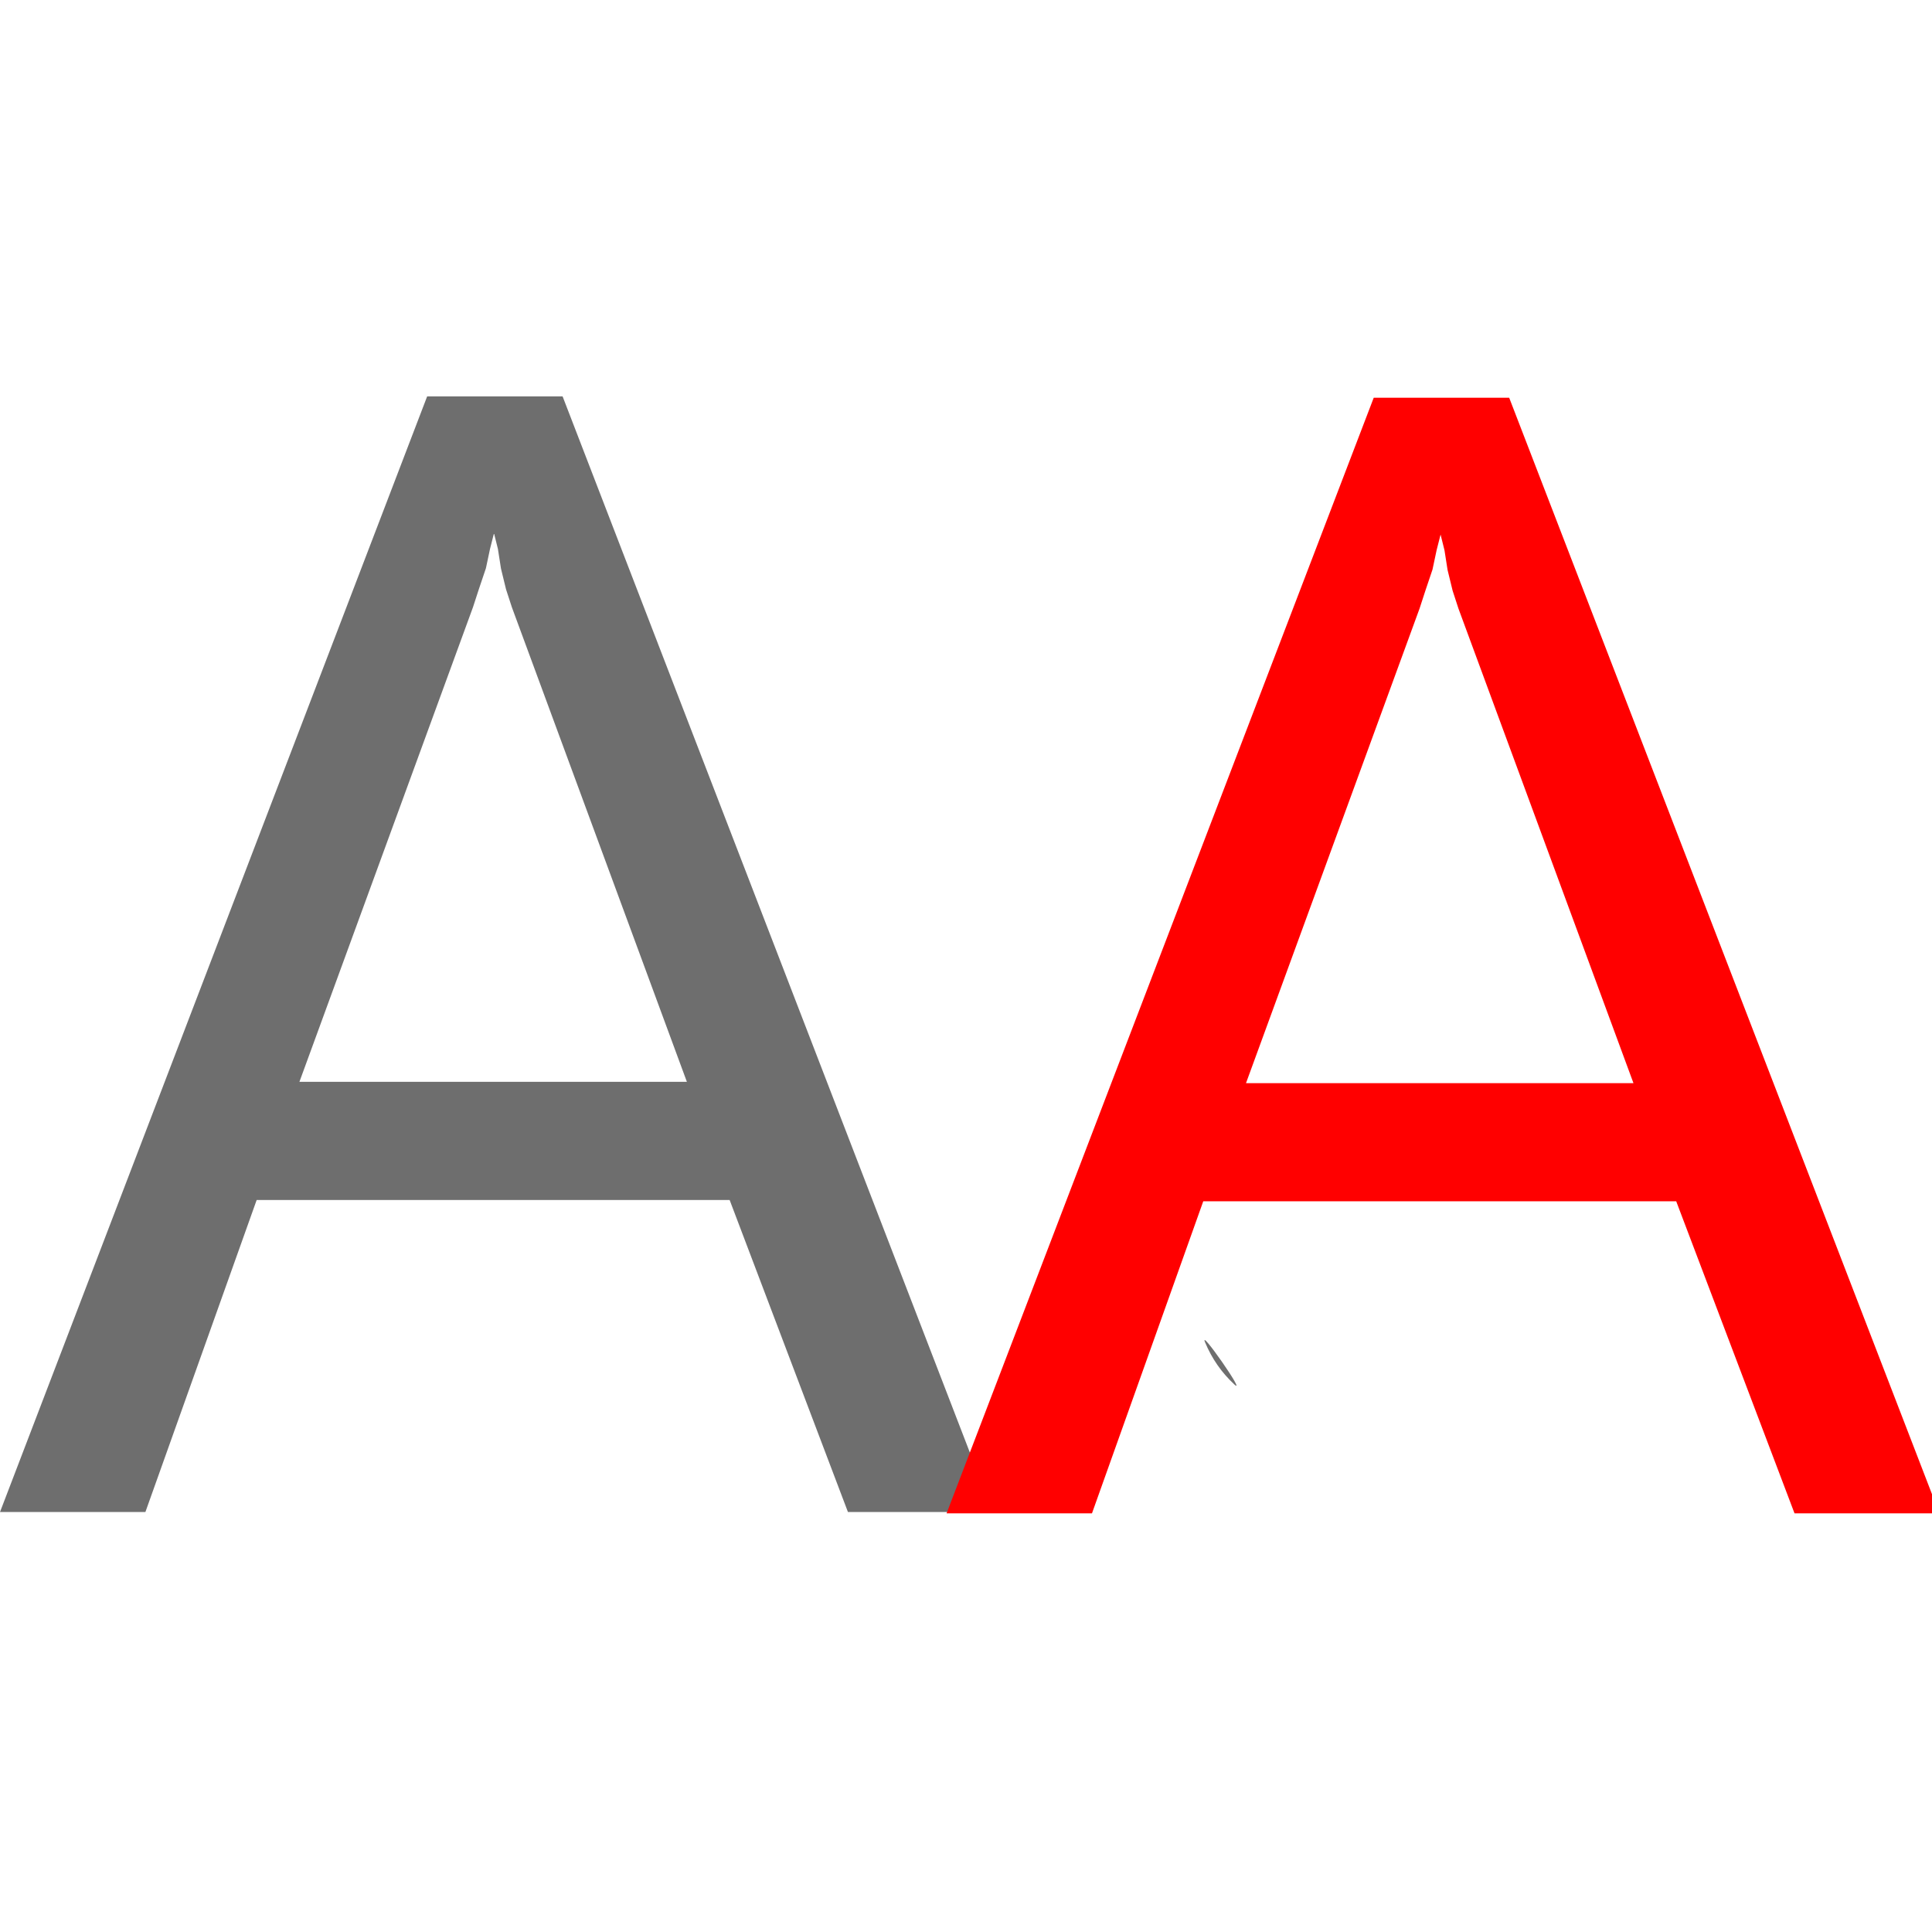 <?xml version="1.0" encoding="utf-8"?>
<svg viewBox="0 0 500 500" xmlns="http://www.w3.org/2000/svg">
  <path fill-rule="evenodd" clip-rule="evenodd" d="M 188.83 310.556 L 219.447 391.311 L 256.938 391.311 L 145.6 102.586 L 110.548 102.586 L 0 391.311 L 37.628 391.311 L 66.426 310.556 L 188.83 310.556 Z M 130.961 152.517 L 132.472 157.156 L 177.764 279.973 L 77.491 279.973 L 122.404 157.156 L 123.916 152.517 L 125.756 147.056 L 126.821 142.032 L 127.846 138.006 L 128.859 142.065 L 129.655 147.157 L 130.961 152.517 Z M 311.887 347.428 C 310.134 343.236 322.745 361.346 319.447 358.288 C 316.148 355.229 313.639 351.622 311.887 347.428 Z" style="fill: rgb(110, 110, 110);"/>
  <path fill-rule="evenodd" clip-rule="evenodd" d="M 433.804 310.898 L 464.421 391.653 L 501.912 391.653 L 390.574 102.928 L 355.522 102.928 L 244.974 391.653 L 282.602 391.653 L 311.4 310.898 L 433.804 310.898 Z M 375.935 152.859 L 377.446 157.498 L 422.738 280.315 L 322.465 280.315 L 367.378 157.498 L 368.89 152.859 L 370.73 147.398 L 371.795 142.374 L 372.82 138.348 L 373.833 142.407 L 374.629 147.499 L 375.935 152.859 Z M 556.861 347.77 C 555.108 343.578 567.719 361.688 564.421 358.63 C 561.122 355.571 558.613 351.964 556.861 347.77 Z" style="fill: rgb(255, 0, 0);"/>
</svg>